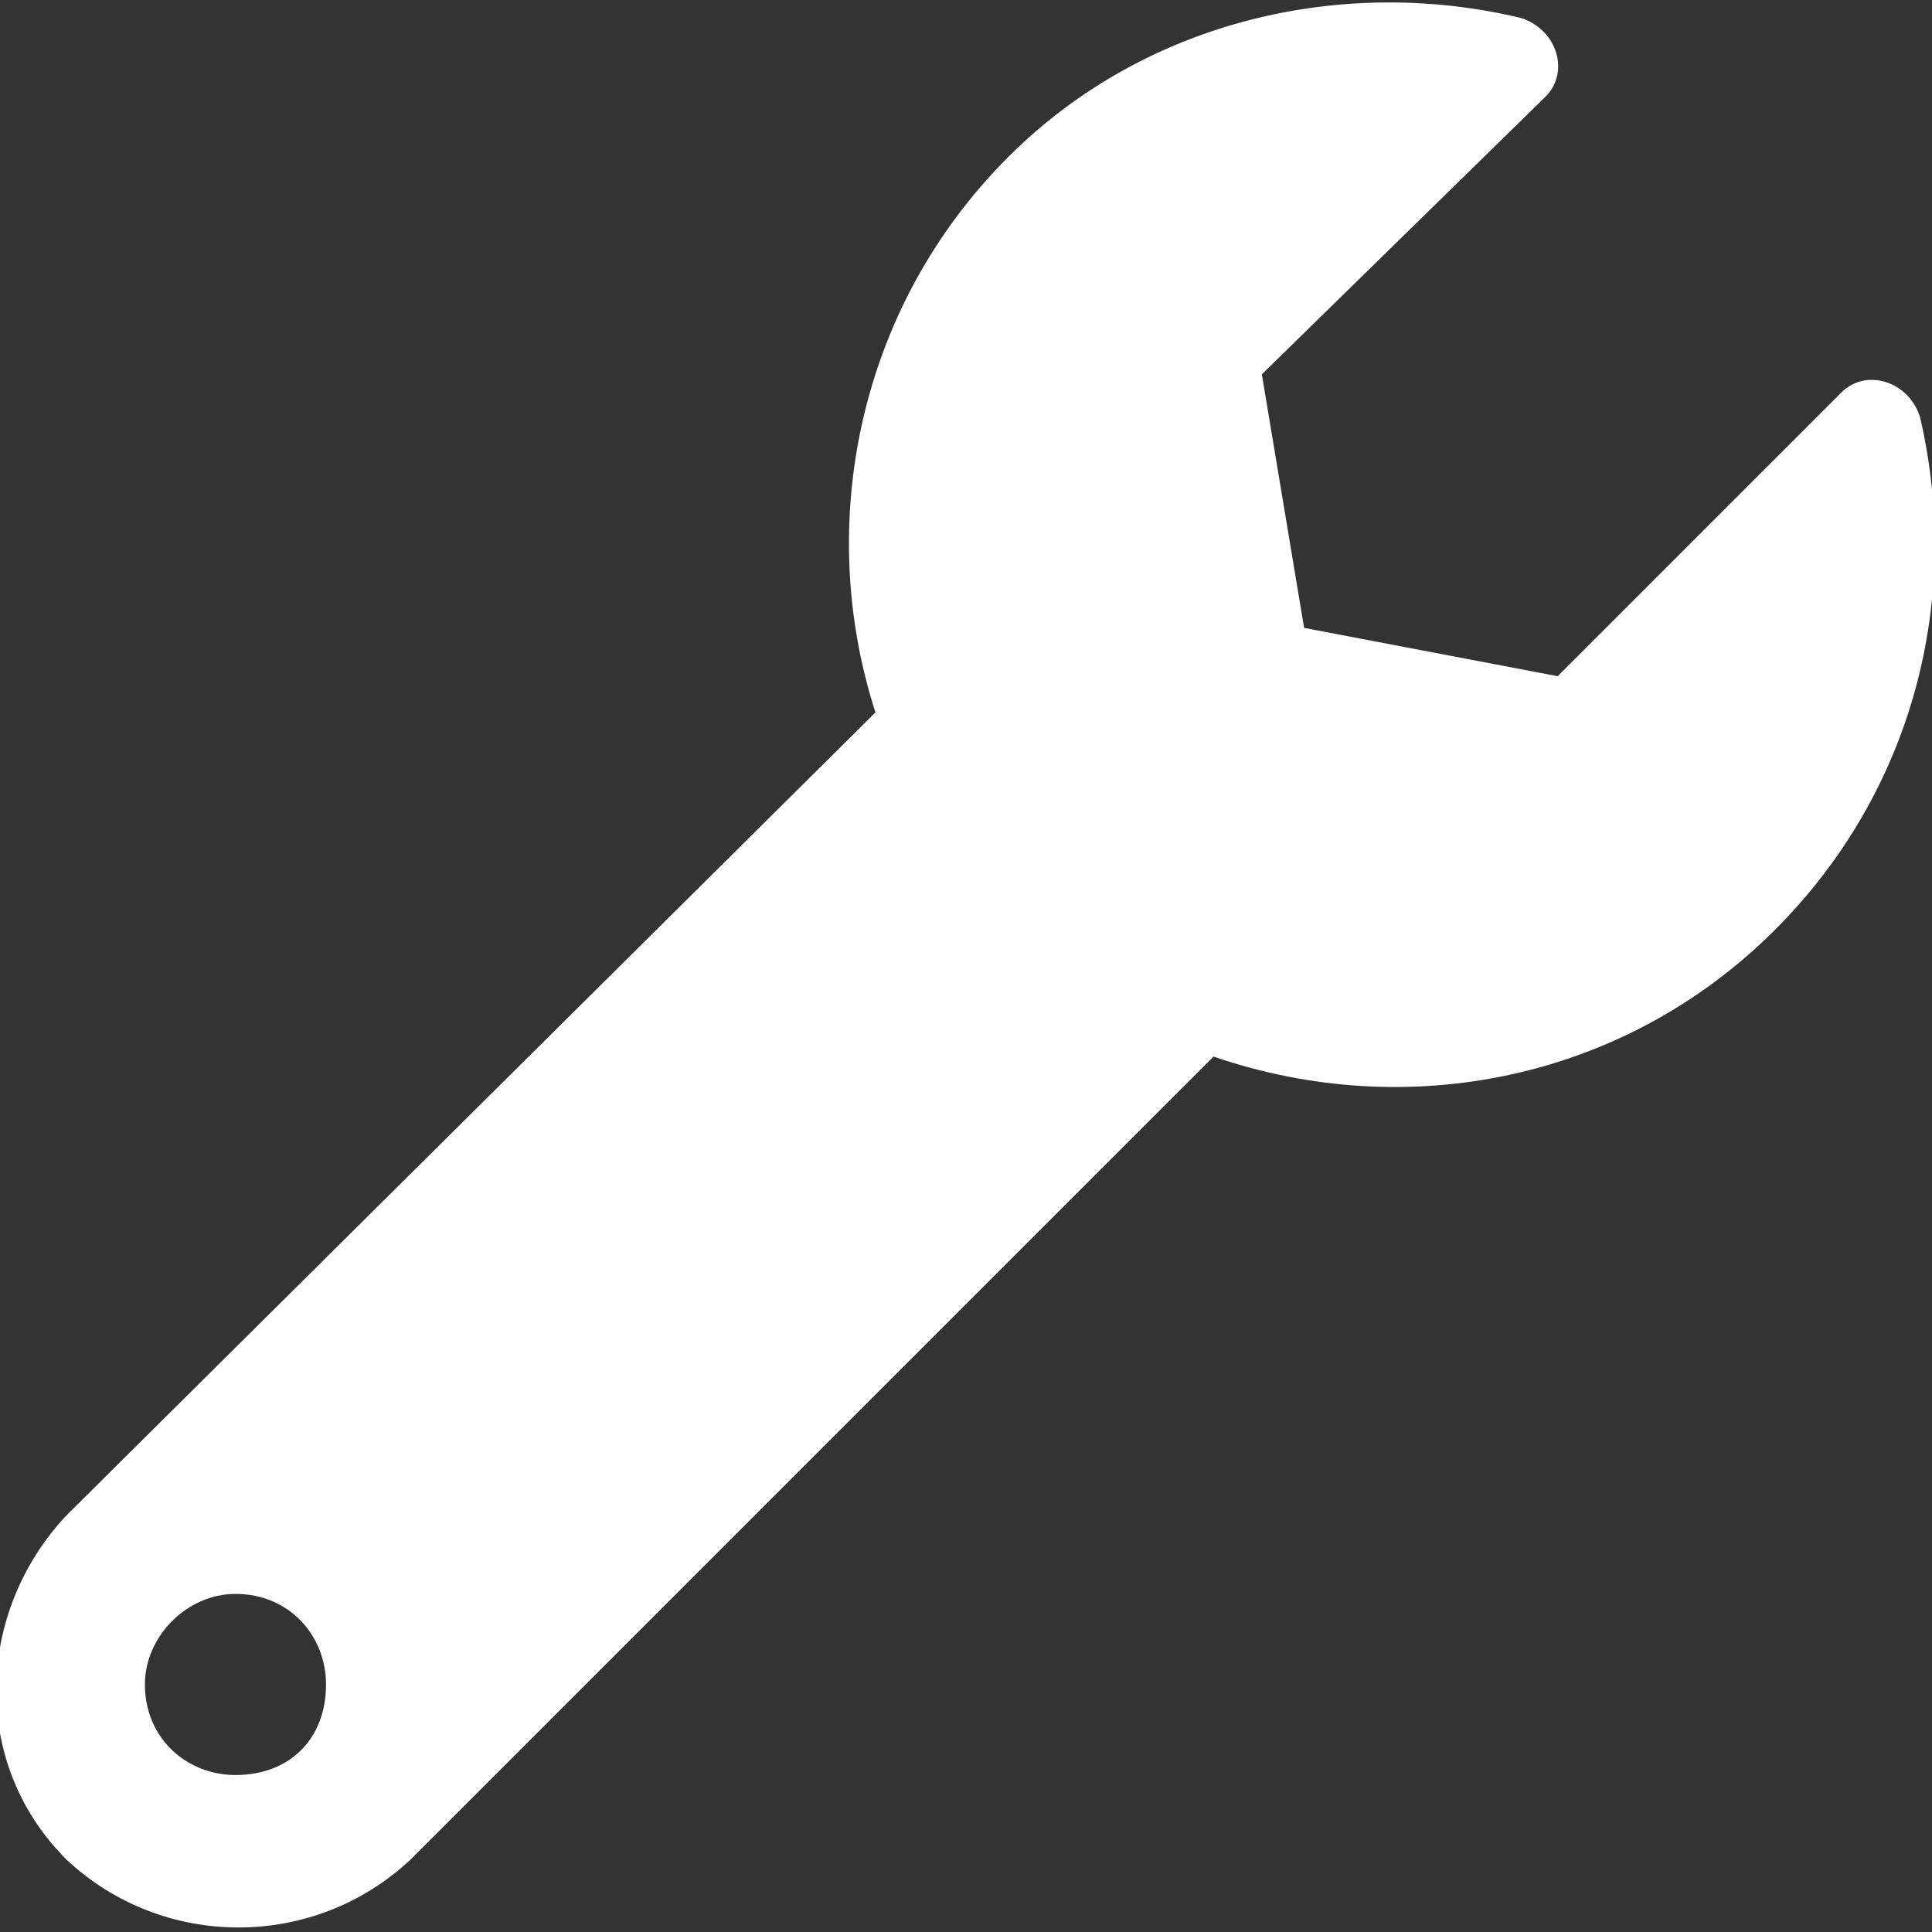 <svg version="1.2" xmlns="http://www.w3.org/2000/svg" viewBox="0 0 32 32" width="32" height="32">
	<rect x="0" y="0" width="32" height="32" fill="#333333" stroke="none"/>
	<title>wrench-solid-svg</title>
	<style>
		.s0 { fill: #ffffff } 
	</style>
	<path fill-rule="evenodd" class="s0" d="m31.8 6.9c0.7 3-0.1 6.2-2.4 8.5-2.5 2.5-6.1 3.2-9.3 2.1l-13.3 13.3c-1.6 1.5-4.1 1.5-5.7 0-1.6-1.6-1.5-4.1 0-5.7l13.4-13.3c-1-3.1-0.3-6.7 2.2-9.2 2.3-2.3 5.6-3 8.5-2.3 0.6 0.2 0.8 0.9 0.4 1.3l-4.7 4.6 0.7 4.2 4.2 0.8 4.7-4.7c0.4-0.4 1.1-0.2 1.3 0.4zm-26.4 21c0-0.8-0.6-1.5-1.5-1.5-0.8 0-1.5 0.7-1.5 1.5 0 0.9 0.7 1.5 1.5 1.5 0.9 0 1.5-0.6 1.5-1.5z"/>
</svg>